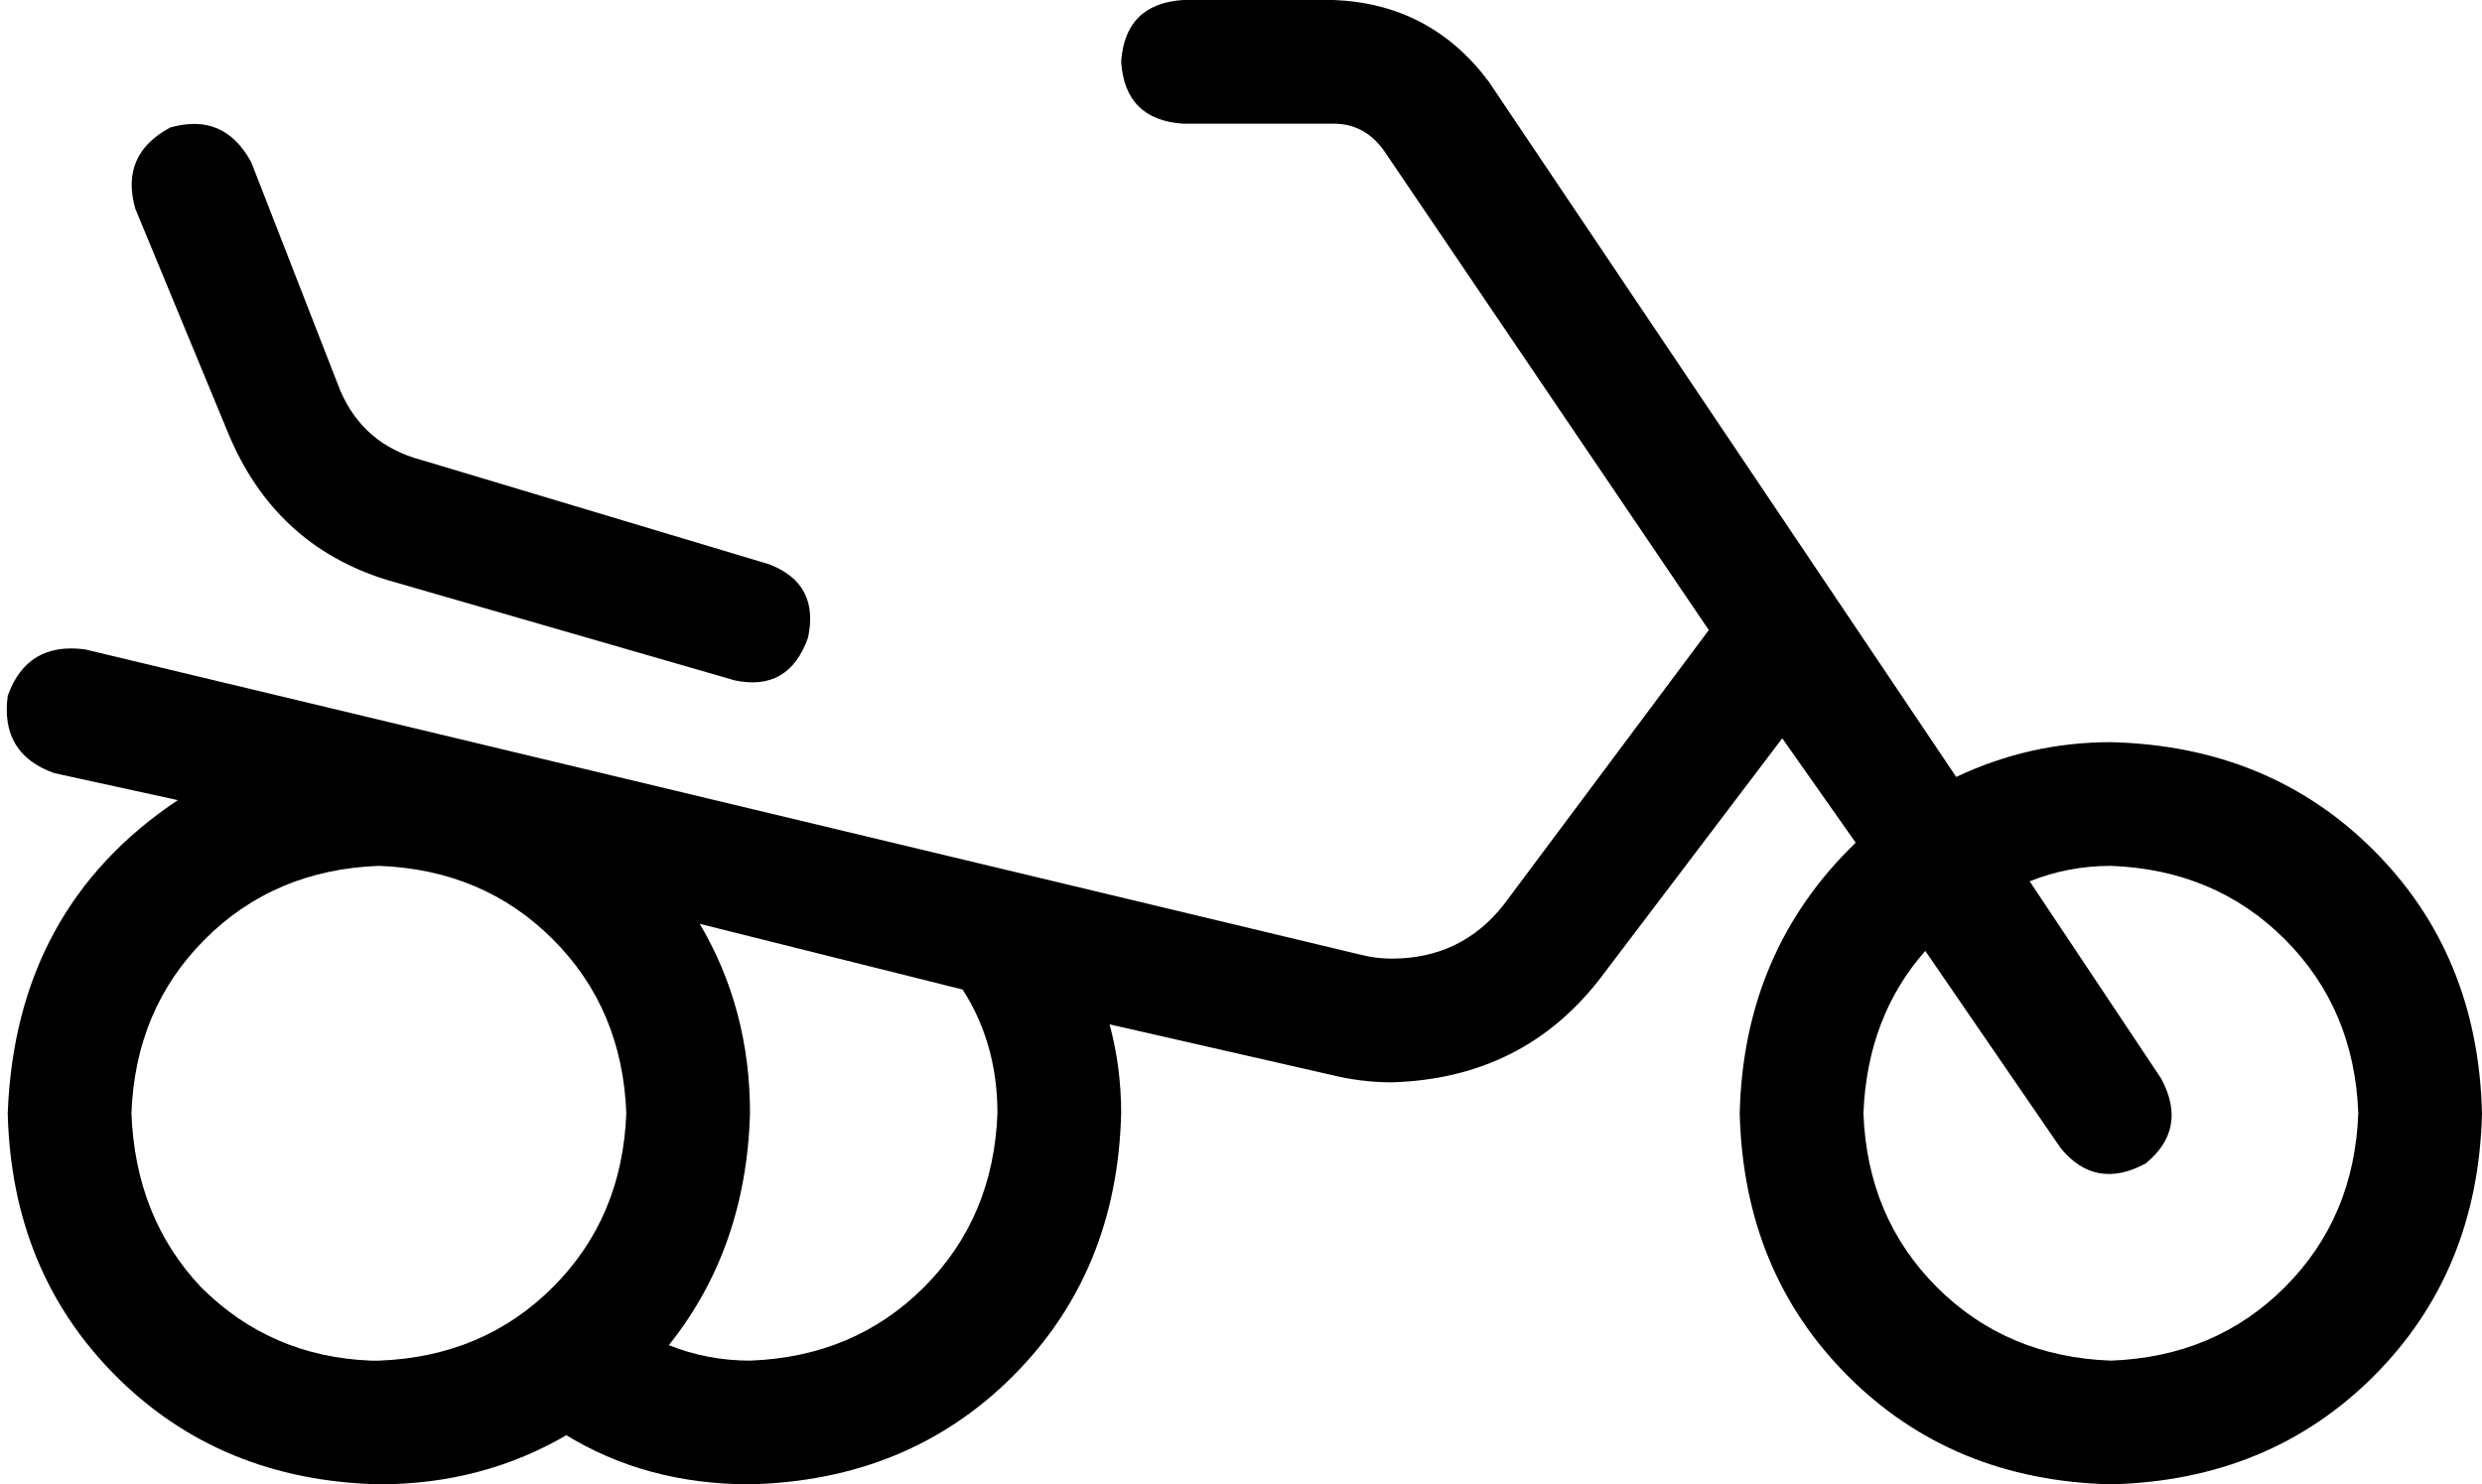 <svg xmlns="http://www.w3.org/2000/svg" viewBox="0 0 642 384">
  <path d="M 306 0 Q 291 1 290 16 Q 291 31 306 32 L 345 32 L 345 32 Q 353 32 358 39 L 442 163 L 442 163 L 389 234 L 389 234 Q 378 248 360 248 Q 356 248 352 247 L 22 168 L 22 168 Q 7 166 2 180 Q 0 195 14 200 L 46 207 L 46 207 Q 4 235 2 288 Q 3 329 30 356 Q 57 383 98 384 Q 125 384 147 371 Q 147 371 146 371 Q 146 371 146 371 Q 167 384 194 384 Q 235 383 262 356 Q 289 329 290 288 Q 290 276 287 265 L 344 278 L 344 278 Q 352 280 360 280 Q 394 279 414 253 L 461 191 L 461 191 L 480 218 L 480 218 Q 451 246 450 288 Q 451 329 478 356 Q 505 383 546 384 Q 587 383 614 356 Q 641 329 642 288 Q 641 247 614 220 Q 587 193 546 192 Q 525 192 506 201 L 385 21 L 385 21 Q 370 1 345 0 L 306 0 L 306 0 Z M 482 288 Q 483 263 498 246 L 533 297 L 533 297 Q 542 308 555 301 Q 566 292 559 279 L 525 228 L 525 228 Q 535 224 546 224 Q 573 225 591 243 Q 609 261 610 288 Q 609 315 591 333 Q 573 351 546 352 Q 519 351 501 333 Q 483 315 482 288 L 482 288 Z M 249 256 Q 258 270 258 288 Q 257 315 239 333 Q 221 351 194 352 Q 183 352 173 348 Q 193 323 194 288 Q 194 261 181 239 L 249 256 L 249 256 Z M 65 42 Q 58 29 44 33 Q 31 40 35 54 L 59 112 L 59 112 Q 71 141 100 150 L 190 176 L 190 176 Q 204 179 209 165 Q 212 151 199 146 L 109 119 L 109 119 Q 94 115 88 101 L 65 42 L 65 42 Z M 96 352 Q 70 351 52 333 L 52 333 L 52 333 Q 35 315 34 288 Q 35 261 53 243 Q 71 225 98 224 Q 125 225 143 243 Q 161 261 162 288 Q 161 315 143 333 Q 125 351 98 352 Q 98 352 98 352 Q 98 352 98 352 L 96 352 Z" />
</svg>